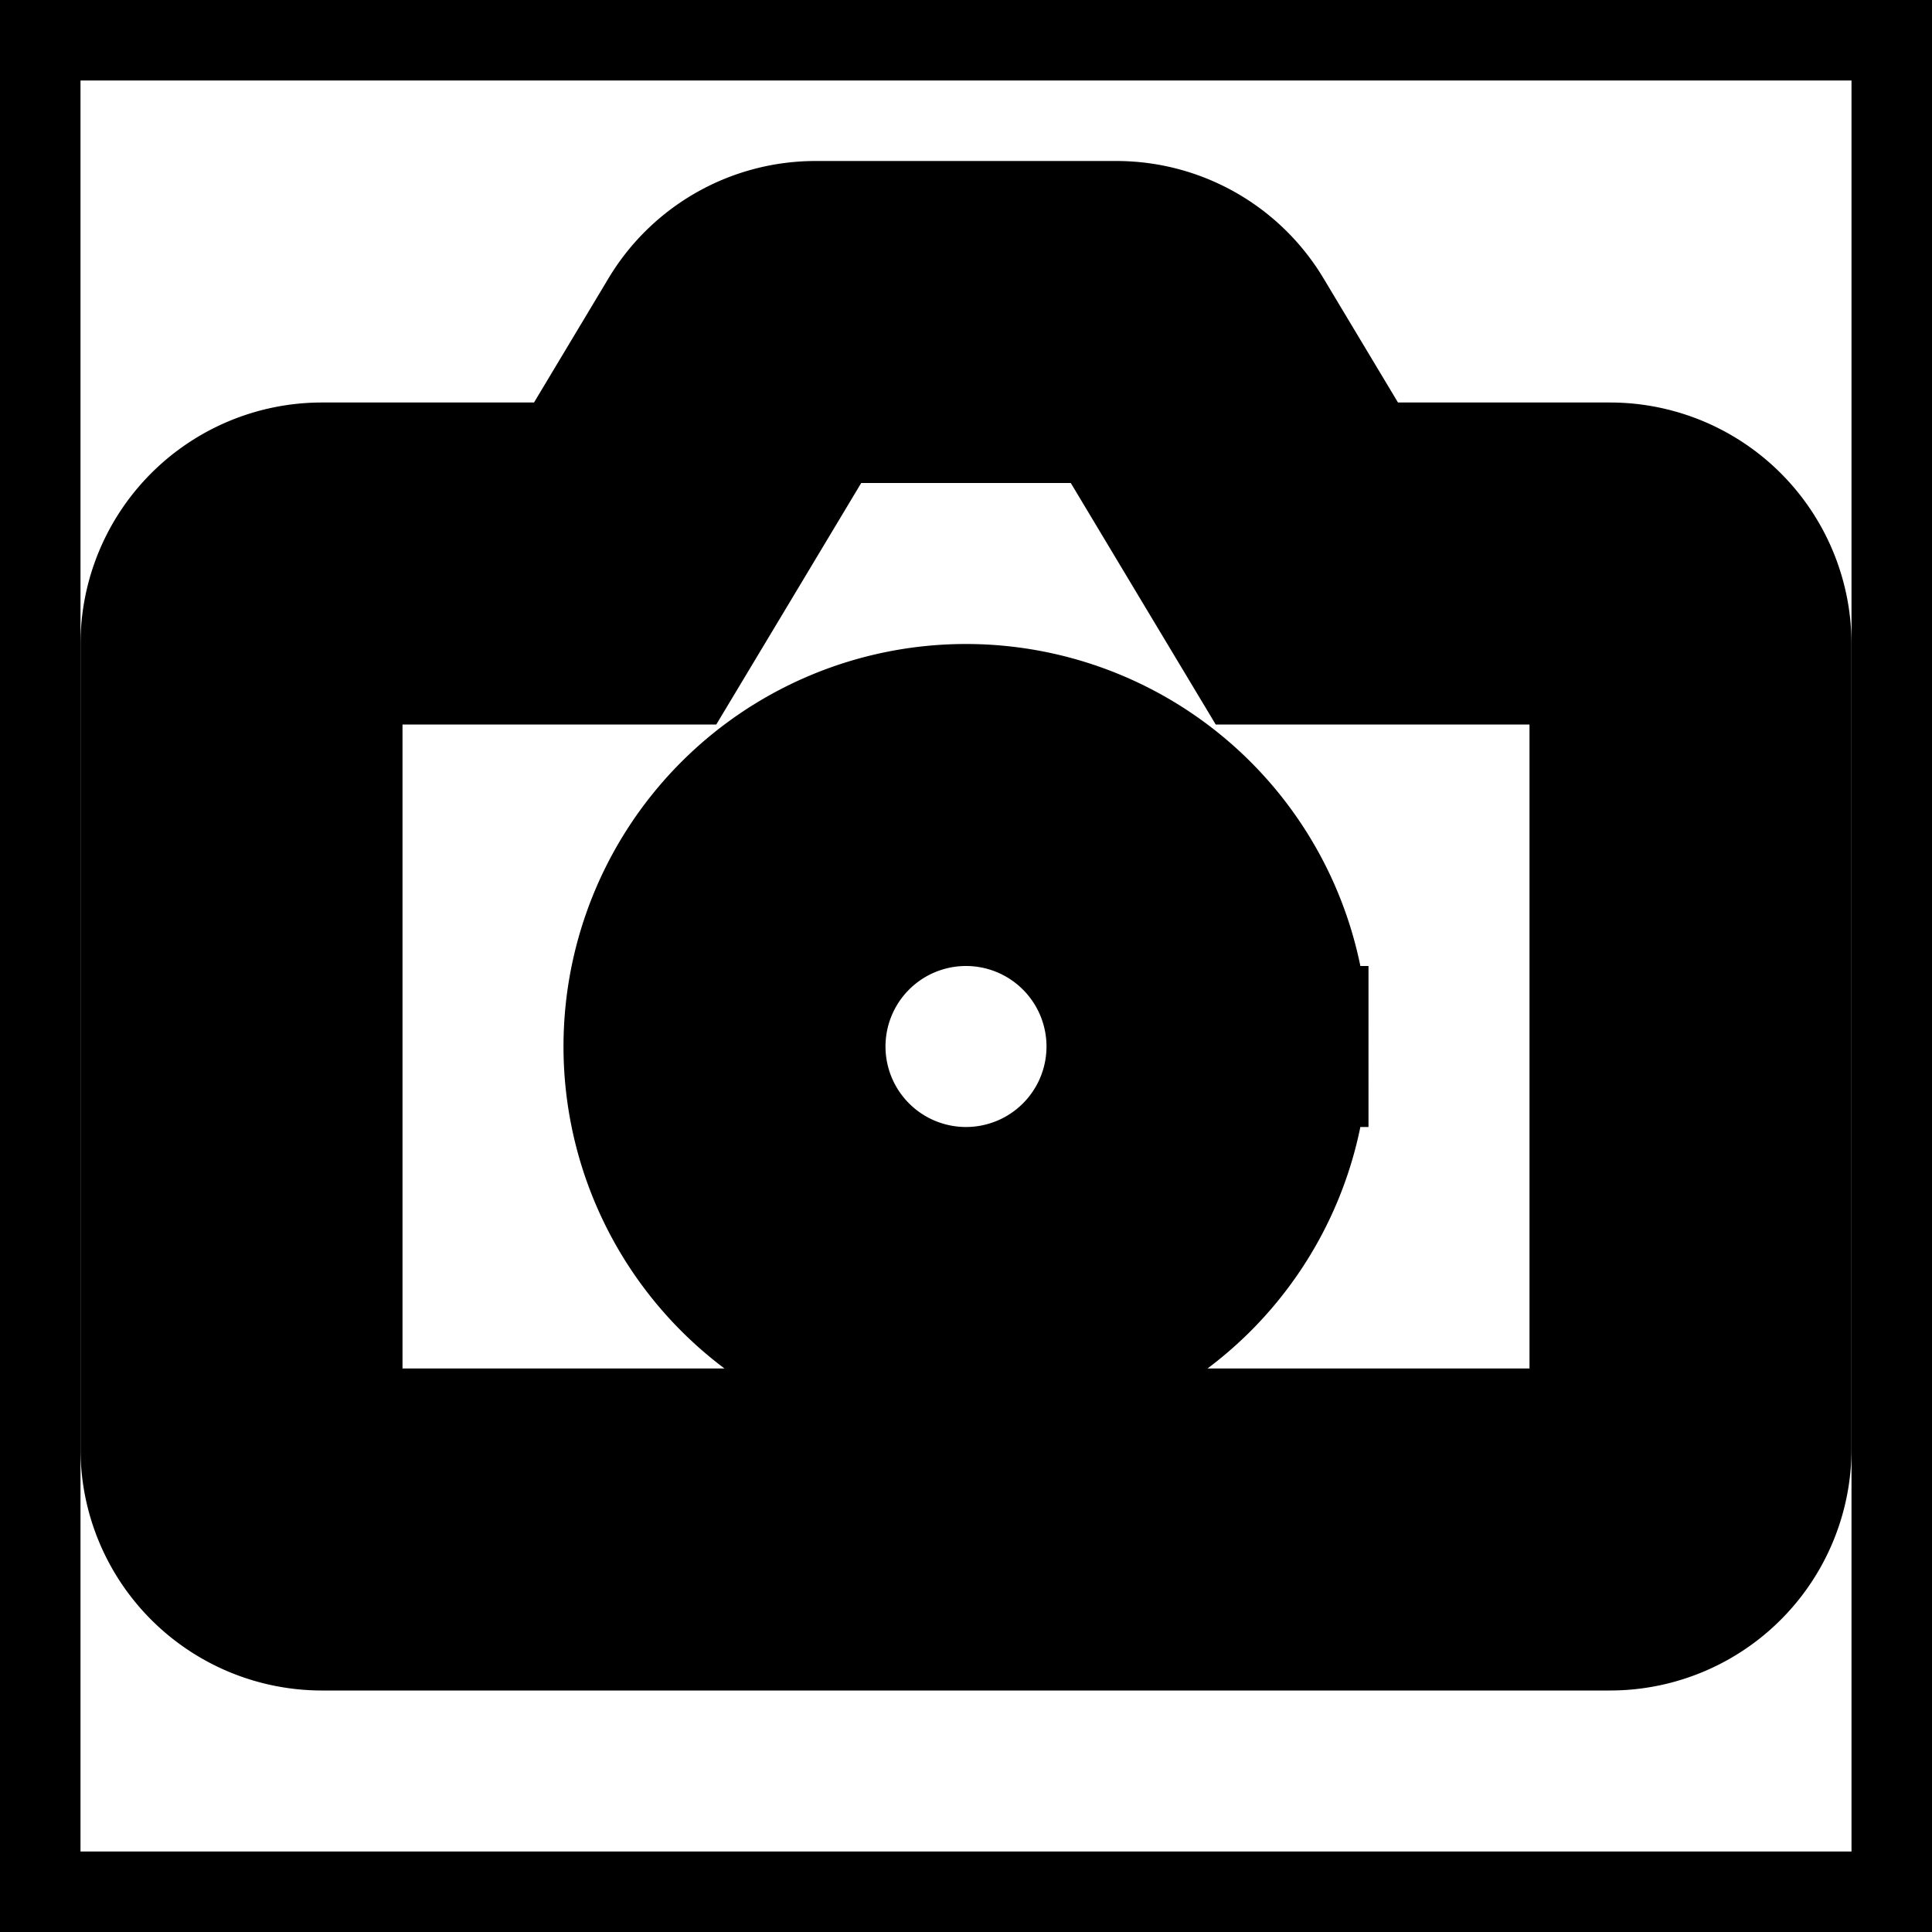 <svg xmlns="http://www.w3.org/2000/svg" fill="none" viewBox="0 0 24 24" stroke-width="2" stroke="currentColor" aria-hidden="true">
  <rect x="0" y="0" width="24" height="24" fill="#808080" stroke="none"/>
  <path fill="#fff" d="M0 0h24v24H0z"/>
  <path fill="#000" fill-rule="evenodd" d="M8.332 8l.583-.971L10.132 5h3.736l1.217 2.029.583.971H20v10H4V8h4.332zM7.2 6l1.217-2.029A2 2 0 0110.132 3h3.736a2 2 0 011.715.971L16.8 6H20a2 2 0 012 2v10a2 2 0 01-2 2H4a2 2 0 01-2-2V8a2 2 0 012-2h3.2zm6.8 7a2 2 0 11-4 0 2 2 0 014 0zm2 0a4 4 0 11-8 0 4 4 0 018 0z" clip-rule="evenodd"/>
</svg>
